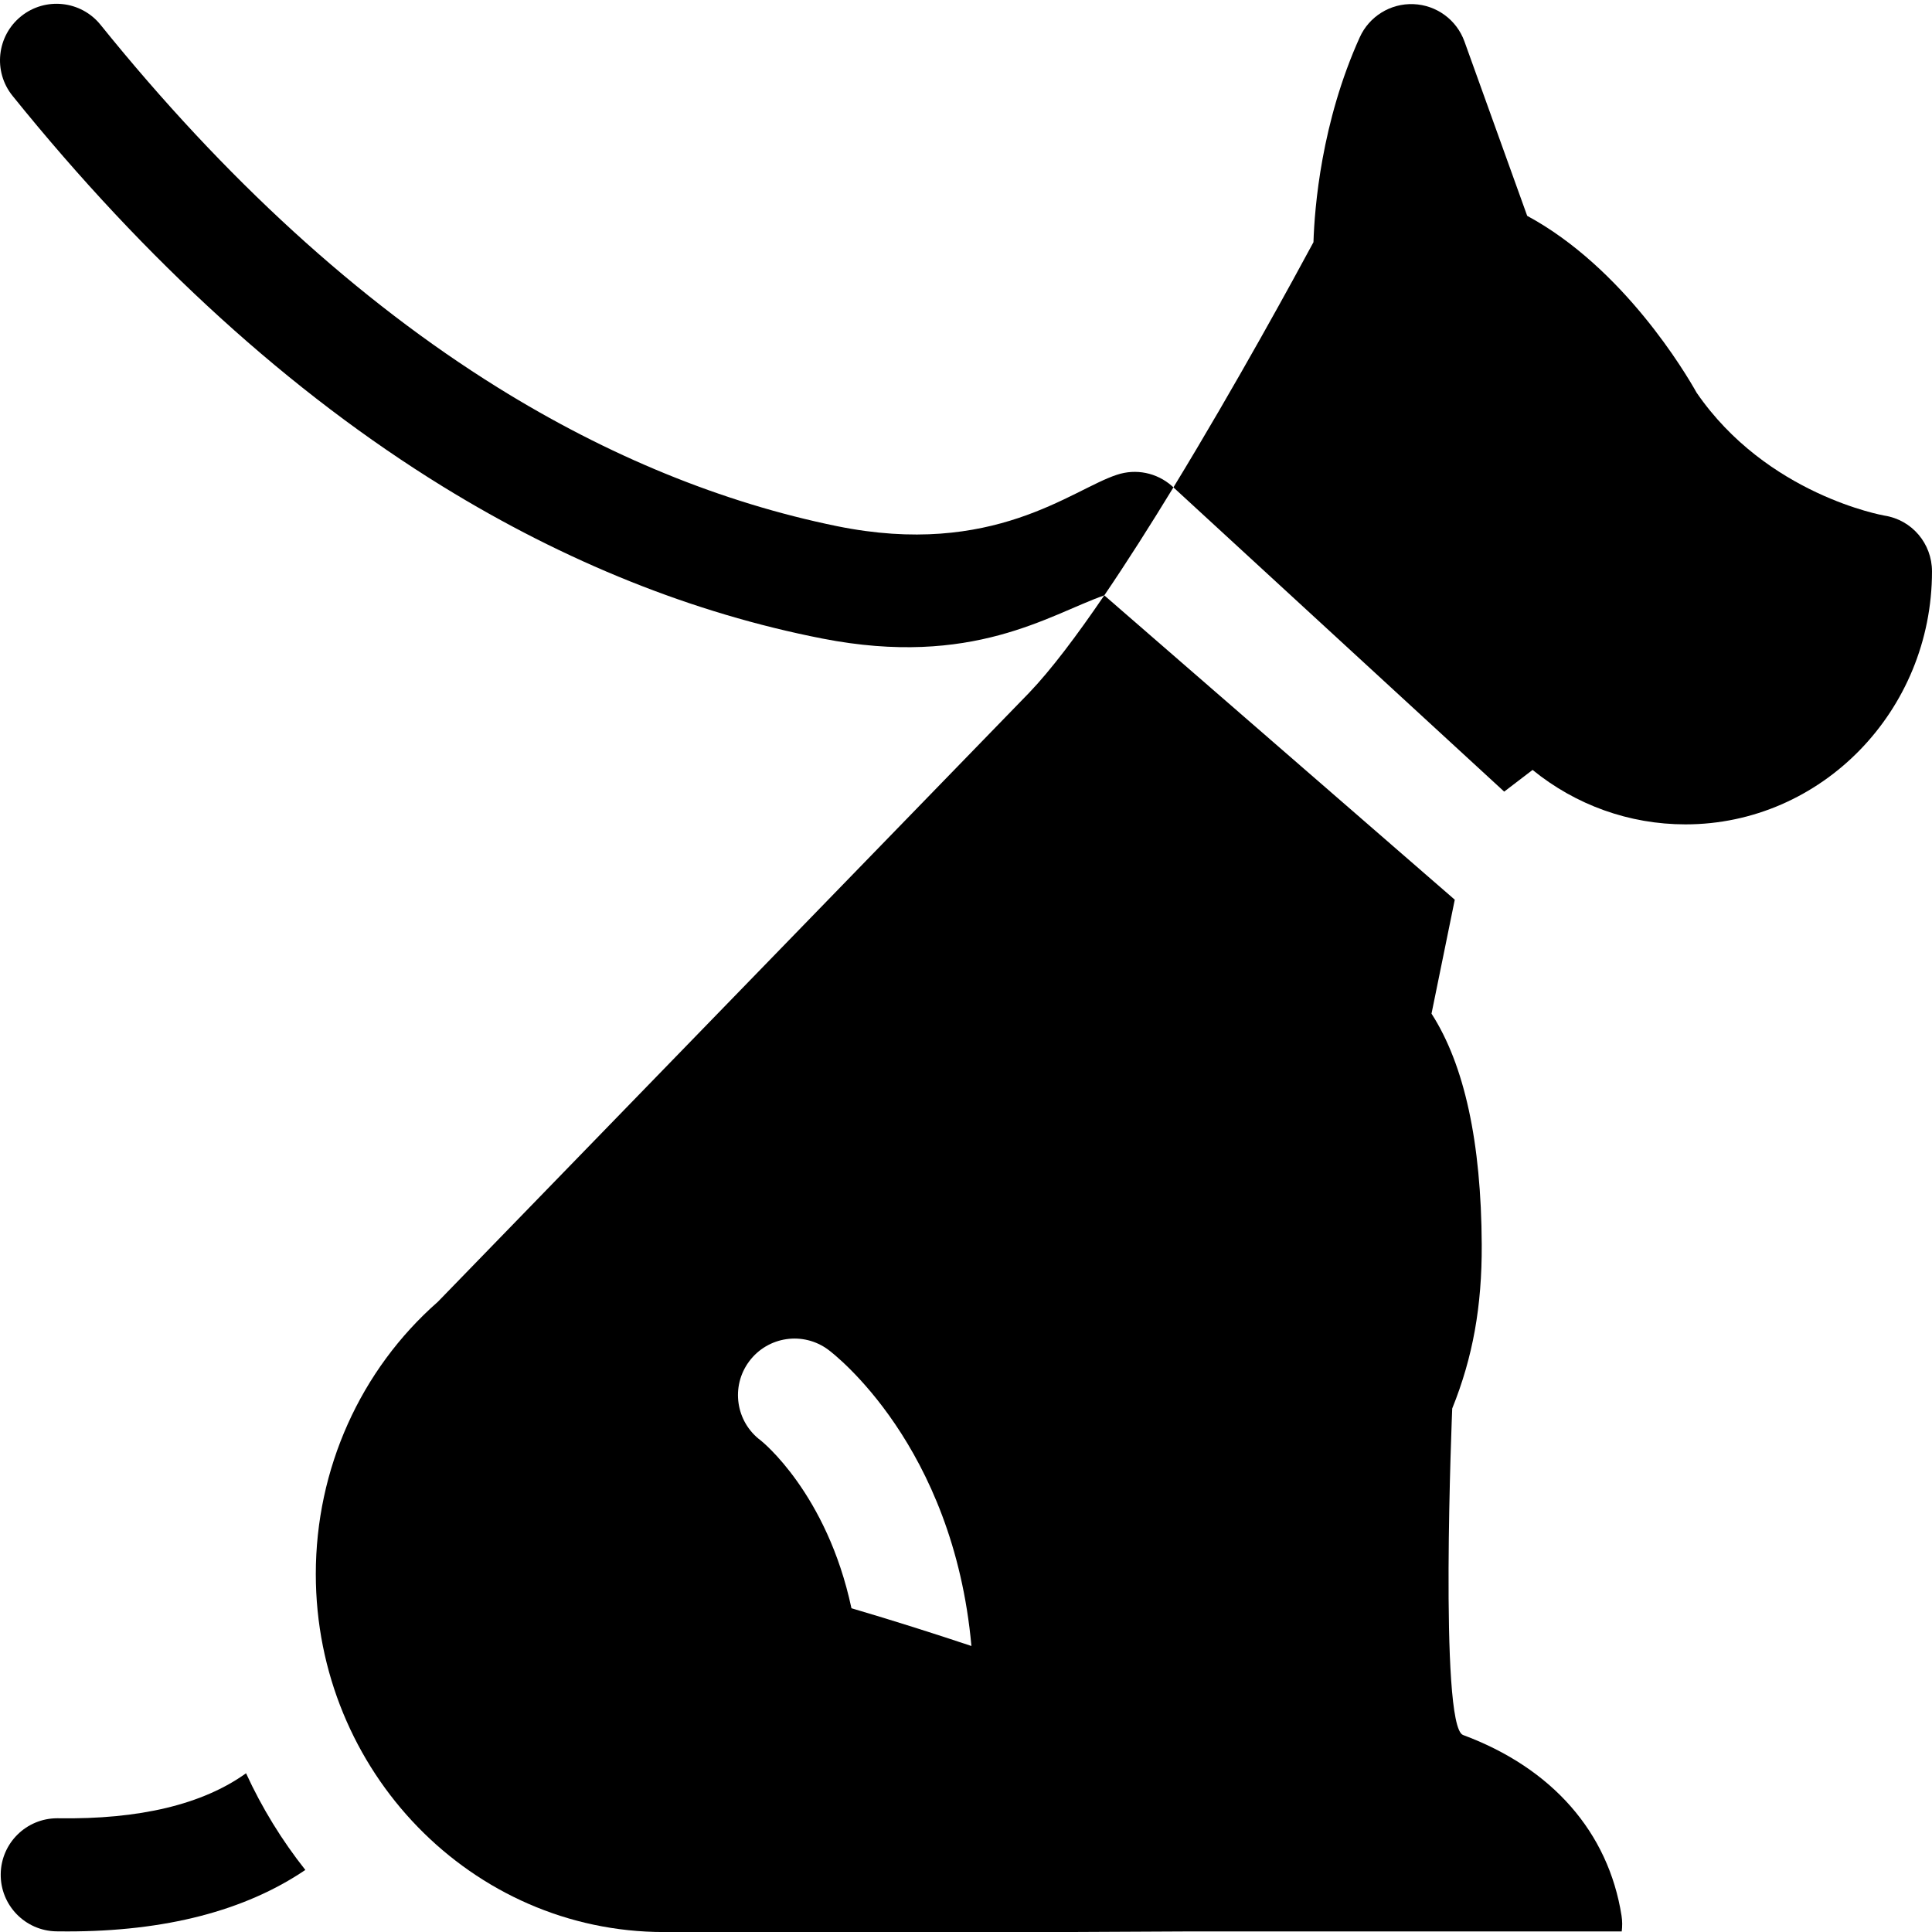 <svg height="512pt" viewBox="0 -1 512.001 512" width="512pt" xmlns="http://www.w3.org/2000/svg"><path d="m295.988 124.82c-12.027 3.914-32.738 22.07-74.191 13.613-30.441-6.211-60.707-18.586-89.953-36.777-36.887-22.945-72.281-55.27-105.195-96.078-5.195-6.441-14.629-7.449-21.07-2.258-6.441 5.199-7.453 14.633-2.258 21.074 35.414 43.906 73.766 78.734 113.992 103.516 32.555 20.055 66.398 33.617 100.598 40.309 39.84 7.797 60.148-6.332 74.738-11.445 6.012-8.832 12.258-18.676 18.32-28.617l-.43-.395c-4.008-3.5-9.508-4.629-14.551-2.941zm0 0"/><path d="m15.406 480.859c-.078 0-.156 0-.238 0-8.168 0-14.852 6.555-14.977 14.75-.129 8.277 6.473 15.09 14.75 15.219.984.016 1.965.02 2.938.02 25.941 0 47.047-5.469 63.039-16.293-6.195-7.82-11.488-16.414-15.711-25.621-11.504 8.25-28.191 12.262-49.801 11.926zm0 0"/><path d="m499.402 135.637c-.312-.051-31.172-5.488-49.785-32.578-2.887-5.156-19.367-33.059-44.895-46.859l-16.625-46.207c-2.066-5.742-7.41-9.66-13.508-9.898-6.09-.242-11.734 3.238-14.246 8.801-10.18 22.535-11.973 45.117-12.262 54.289-4.996 9.289-20.348 37.48-37.113 64.973l36.562 33.629 51.098 47 7.523-5.75c11.418 9.289 25.594 14.43 40.516 14.43 36.023 0 65.332-30.07 65.332-67.035 0-7.383-5.301-13.656-12.598-14.793zm0 0"/><path d="m116.035 343.992c-20.562 18.07-32.344 44.328-32.344 72.148 0 52.312 41.387 94.871 92.262 94.871h141.125l-33.297-.164h145.996c.168-1.367.172-2.766-.051-4.16-3.477-22.125-18.398-39.137-42.008-47.898-6.395-2.371-2.863-86.527-2.863-86.527 5.469-13.551 7.891-27.074 7.82-43.371-.117-27.16-4.586-47.707-13.309-61.266l6.164-30.195-92.883-80.656c-7.223 10.609-14.105 19.754-19.91 25.812zm109.609 81.207c-6.496-30.48-23.816-44.301-24.035-44.461-6.641-4.945-8.012-14.336-3.066-20.969 4.941-6.637 14.328-8.012 20.969-3.066 1.477 1.098 33.117 25.301 37.926 78.5-9.641-3.215-20.445-6.664-31.793-10.004zm0 0"/></svg>